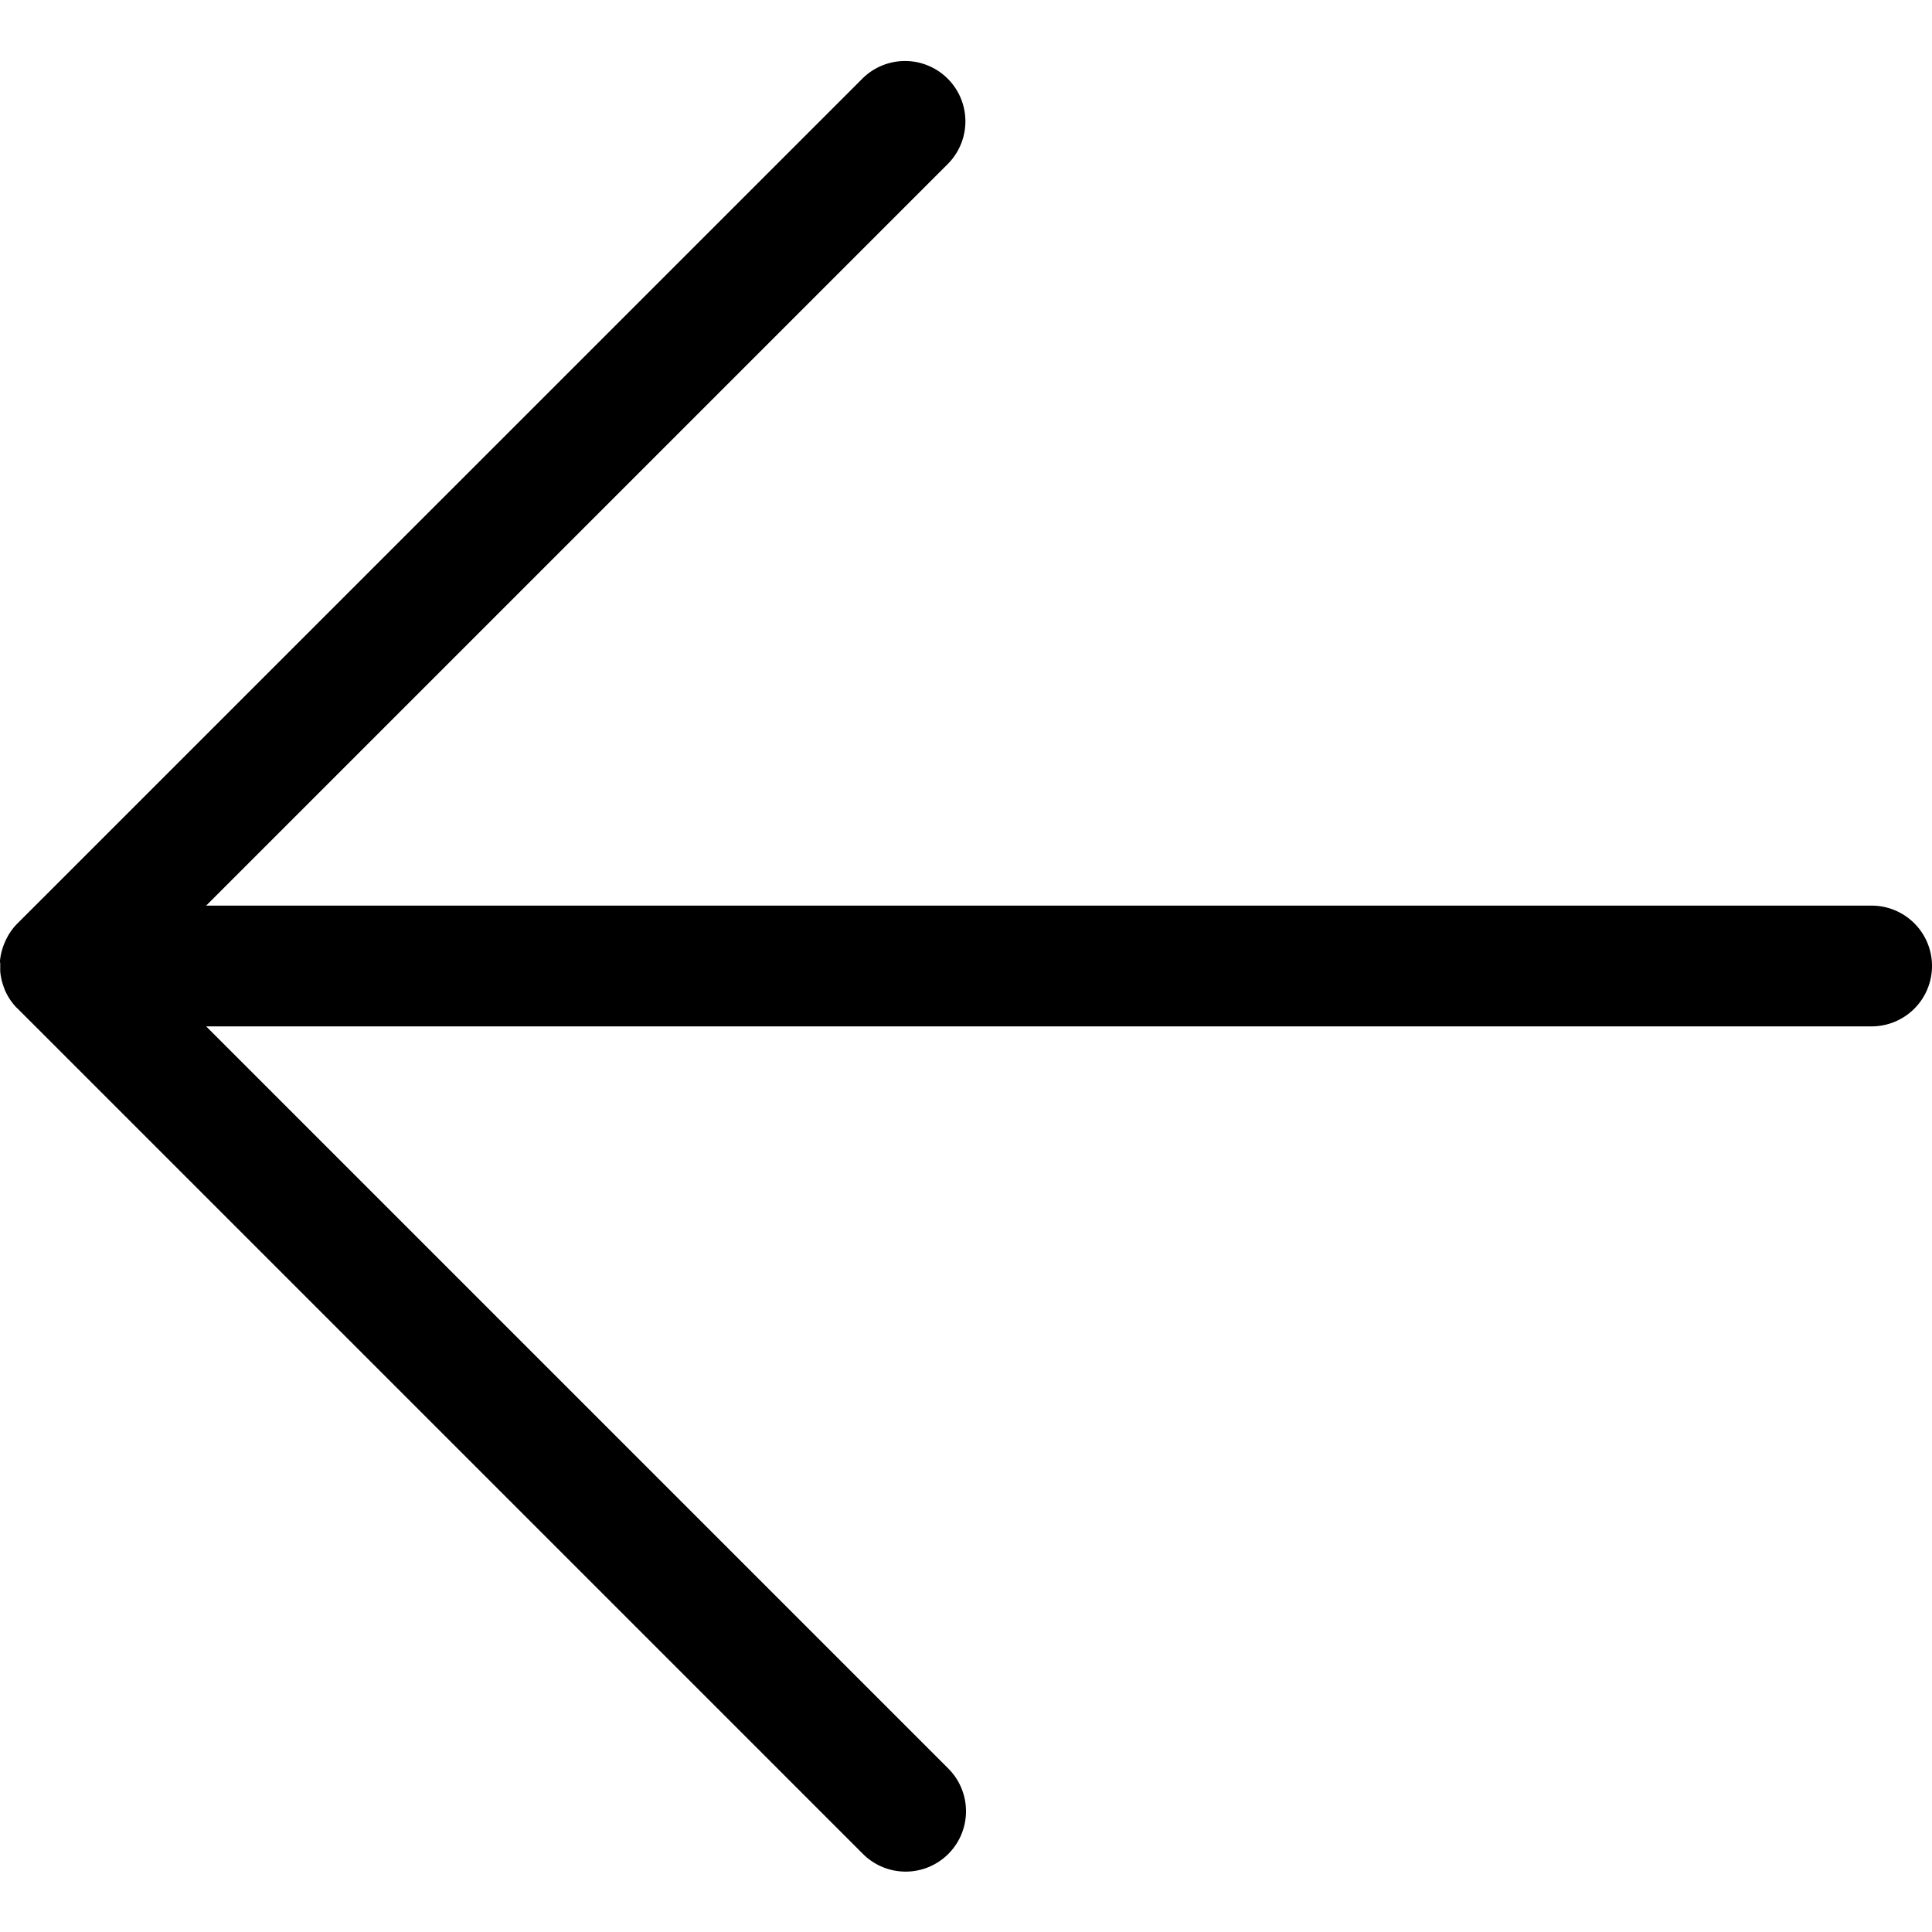 <svg xmlns="http://www.w3.org/2000/svg" viewBox="0 0 512 512">
    <title>
        arrow back
    </title>
    <path d="M228.69,20.69a16,16,0,0,1,22.63,22.62h0L54.63,240H496a16,16,0,0,1,16,15.69V256a16,16,0,0,1-16,16H54.63L251.32,468.69a16,16,0,0,1,.25,22.36l-.25.26a16,16,0,0,1-22.63,0h0l-224-224h0l-.21-.2,0,0L4.34,267a.52.52,0,0,0-.1-.11l-.1-.12L4,266.62a16,16,0,0,1-2.62-4.05l-.07-.15-.06-.14-.06-.16L1.16,262a16,16,0,0,1-1.1-4.59v-.08c0-.07,0-.13,0-.19V257a1,1,0,0,0,0-.17q0-.81,0-1.62A1,1,0,0,0,0,255v-.15c0-.06,0-.12,0-.19v-.08A16,16,0,0,1,1.16,250l.06-.13.06-.16.06-.14.07-.15A16,16,0,0,1,4,245.38l.11-.11.1-.12a.52.52,0,0,0,.1-.11l.35-.35-.23.23.23-.23Z" style="fill-rule:evenodd"/>
</svg>
